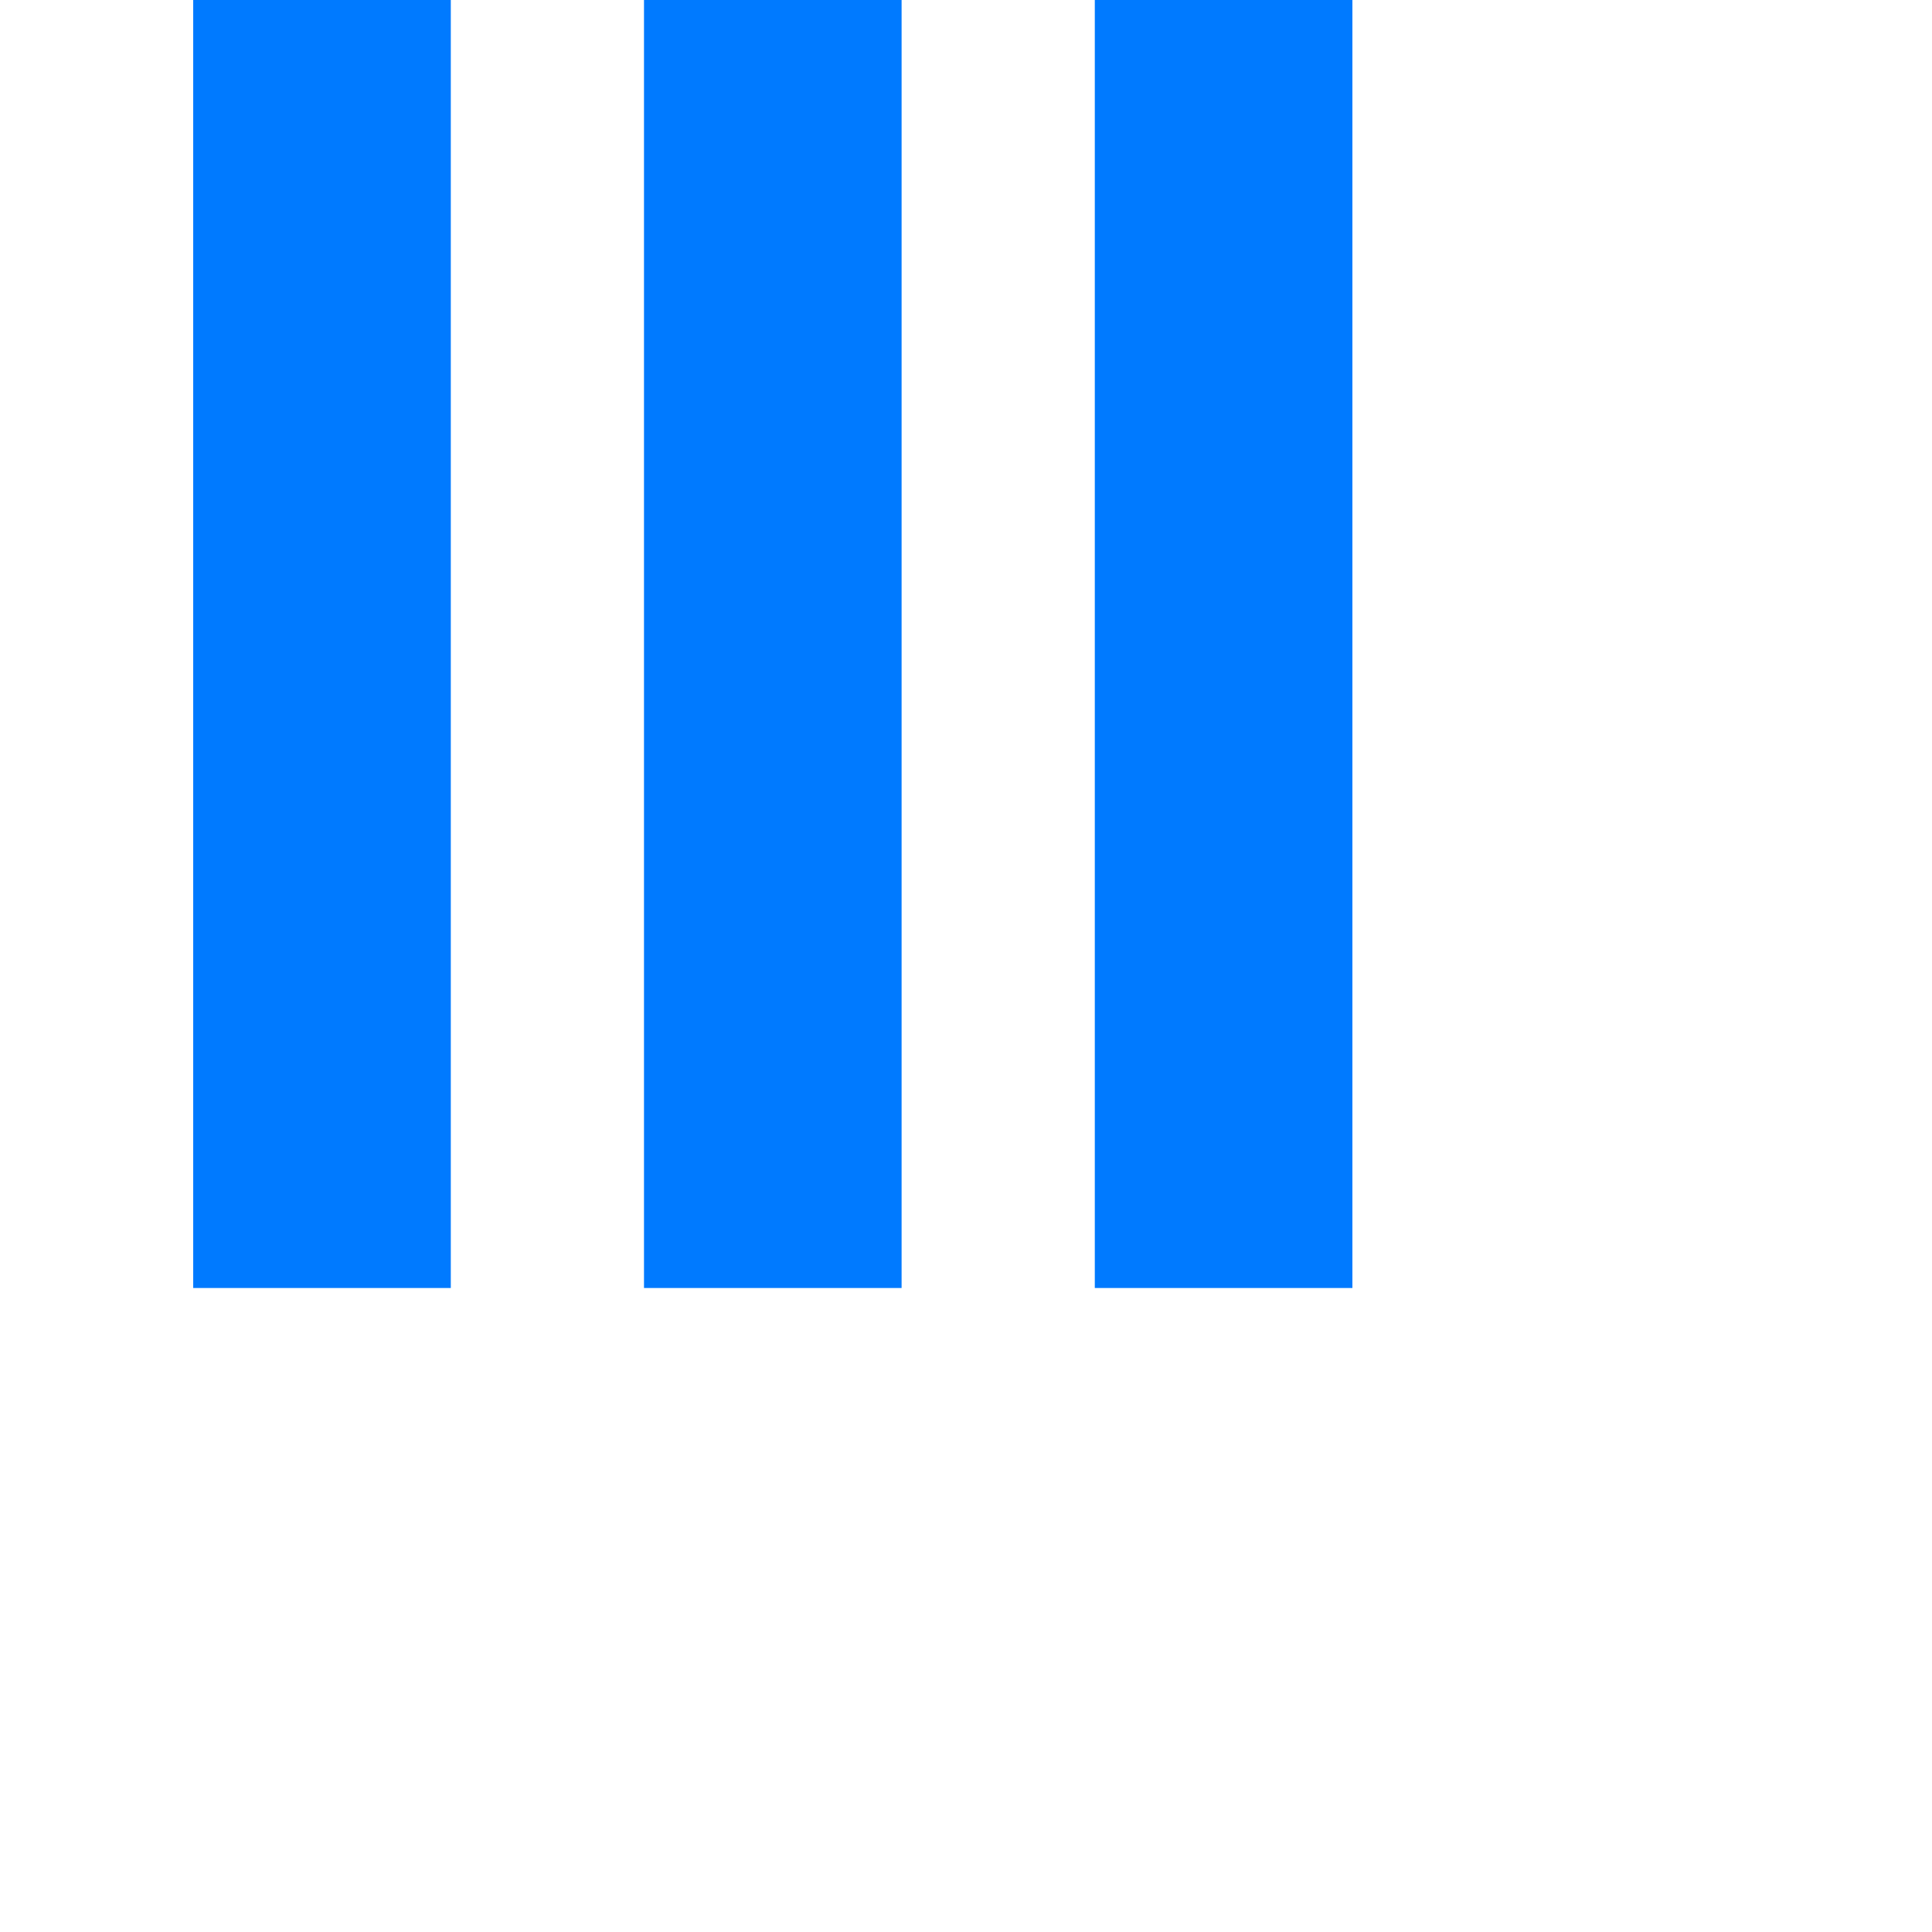 <svg t="1606794529498" class="icon" viewBox="0 0 1024 1024" version="1.1" xmlns="http://www.w3.org/2000/svg" p-id="13754" width="200" height="200"><path d="M102.4 0h136.533v682.667H102.4z" fill="#007aff" p-id="13755"></path><path d="M341.333 0h136.533v682.667H341.333z" fill="#007aff" p-id="13756"></path><path d="M580.267 0h136.533v682.667h-136.533z" fill="#007aff" p-id="13757"></path></svg>